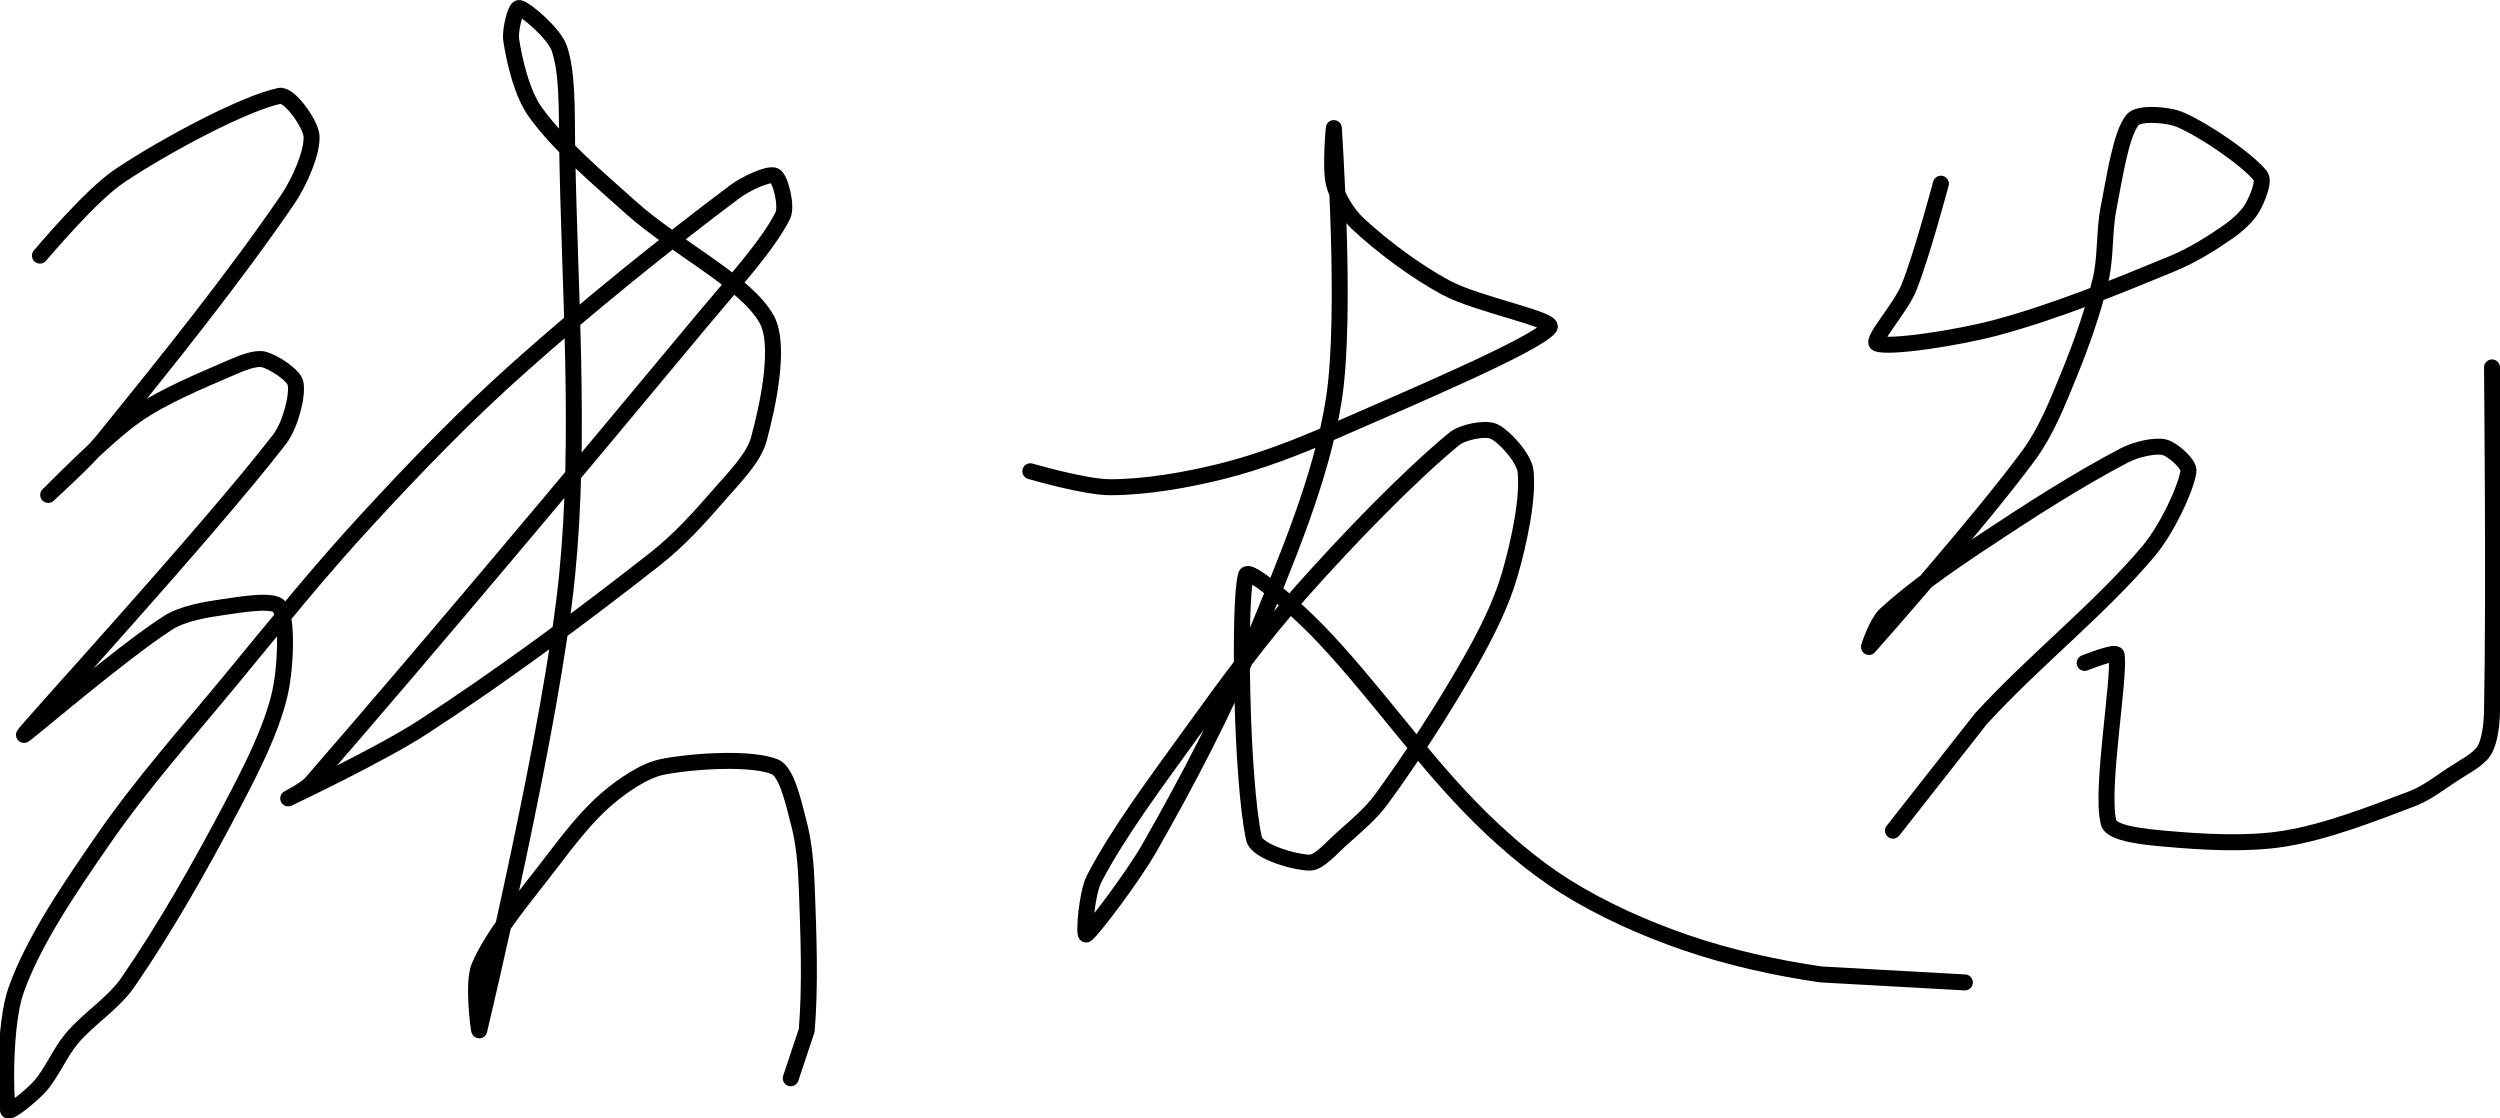 <?xml version="1.0" encoding="UTF-8" standalone="no"?><!DOCTYPE svg PUBLIC "-//W3C//DTD SVG 1.1//EN" "http://www.w3.org/Graphics/SVG/1.1/DTD/svg11.dtd"><svg xmlns="http://www.w3.org/2000/svg" version="1.1" width="313" height="140"><path fill="none" stroke="#000000" stroke-width="2" stroke-linecap="round" stroke-linejoin="round" d="M 5 32 c 0.18 -0.17 6.3 -7.54 10 -10 c 5.84 -3.9 15.65 -9.09 20 -10 c 1.24 -0.26 3.88 3.5 4 5 c 0.15 2 -1.47 5.76 -3 8 c -6.77 9.89 -15.02 20.15 -23 30 c -2.09 2.58 -7.14 7.1 -7 7 c 0.21 -0.16 7.1 -7.29 11 -10 c 3.52 -2.45 8 -4.25 12 -6 c 1.23 -0.54 3 -1.25 4 -1 c 1.22 0.3 3.79 1.94 4 3 c 0.31 1.54 -0.66 5.26 -2 7 c -9.02 11.67 -31.44 36.08 -32 37 c -0.26 0.43 12.1 -10.22 18 -14 c 1.88 -1.21 4.7 -1.67 7 -2 c 2.21 -0.32 6.34 -1.03 7 0 c 1.03 1.62 0.78 7.74 0 11 c -1.08 4.52 -3.61 9.48 -6 14 c -4 7.59 -8.33 15.23 -13 22 c -1.81 2.62 -4.9 4.52 -7 7 c -1.53 1.81 -2.5 4.32 -4 6 c -1.04 1.17 -3.88 3.47 -4 3 c -0.35 -1.4 -0.5 -10.76 1 -15 c 2.18 -6.19 6.83 -12.98 11 -19 c 4.86 -7.02 10.35 -13.15 16 -20 c 5.79 -7.02 10.93 -13.42 17 -20 c 6.21 -6.73 12.21 -12.95 19 -19 c 8.81 -7.85 18.19 -15.39 27 -22 c 1.36 -1.02 4.26 -2.37 5 -2 c 0.71 0.35 1.58 3.84 1 5 c -1.87 3.74 -6.38 8.65 -10 13 c -16.74 20.14 -33.15 39.72 -49 58 c -0.75 0.87 -3.06 2.03 -3 2 c 0.3 -0.15 11.61 -5.49 17 -9 c 10.03 -6.54 19.63 -13.66 29 -21 c 2.96 -2.32 5.54 -5.16 8 -8 c 1.87 -2.16 4.35 -4.61 5 -7 c 1.14 -4.18 2.77 -11.78 1 -15 c -2.6 -4.71 -11.44 -9.01 -17 -14 c -4.29 -3.84 -9.06 -7.88 -12 -12 c -1.65 -2.3 -2.59 -6.31 -3 -9 c -0.18 -1.17 0.53 -4.08 1 -4 c 0.8 0.13 4.36 3.19 5 5 c 1.09 3.09 0.94 7.9 1 12 c 0.28 18.4 1.75 36.33 0 54 c -1.88 18.99 -10.73 55.8 -11 57 c -0.04 0.17 -0.89 -5.92 0 -8 c 1.76 -4.11 5.77 -8.76 9 -13 c 2.17 -2.85 4.47 -5.84 7 -8 c 1.92 -1.64 4.69 -3.56 7 -4 c 4.02 -0.77 11.15 -1.17 14 0 c 1.55 0.64 2.37 4.65 3 7 c 0.66 2.48 0.9 5.29 1 8 c 0.23 6.05 0.47 12.36 0 18 l -2 6"/><path fill="none" stroke="#000000" stroke-width="2" stroke-linecap="round" stroke-linejoin="round" d="M 129 59 c 0.18 0.04 6.82 2 10 2 c 4.42 0 9.51 -0.88 14 -2 c 4.72 -1.18 9.4 -2.98 14 -5 c 9.28 -4.07 25.33 -10.85 27 -13 c 0.78 -1 -9.07 -2.87 -13 -5 c -3.84 -2.08 -7.96 -5.17 -11 -8 c -1.3 -1.21 -2.59 -3.36 -3 -5 c -0.49 -1.97 0 -7.12 0 -7 c 0 0.6 1.65 23.45 0 34 c -1.53 9.82 -5.98 20.22 -10 30 c -3.69 8.99 -8.24 17.62 -13 26 c -2.23 3.92 -7.36 10.63 -8 11 c -0.33 0.19 0.02 -5.12 1 -7 c 3 -5.76 7.67 -12 12 -18 c 4.56 -6.32 8.9 -12.28 14 -18 c 6.01 -6.74 13.13 -14.11 19 -19 c 1.11 -0.93 3.94 -1.47 5 -1 c 1.34 0.59 3.82 3.36 4 5 c 0.37 3.37 -0.82 8.97 -2 13 c -1.08 3.71 -3 7.5 -5 11 c -3.35 5.86 -7.11 11.65 -11 17 c -1.36 1.87 -3.23 3.43 -5 5 c -1.25 1.11 -2.83 3 -4 3 c -1.78 0 -6.63 -1.34 -7 -3 c -1.6 -7.2 -1.95 -29.91 -1 -33 c 0.33 -1.07 6.4 4.31 9 7 c 6.62 6.86 12.29 15.07 19 22 c 3.61 3.72 7.75 7.33 12 10 c 4.5 2.83 9.88 5.24 15 7 c 5.4 1.86 11.29 3.18 17 4 l 18 1"/><path fill="none" stroke="#000000" stroke-width="2" stroke-linecap="round" stroke-linejoin="round" d="M 243 23 c -0.07 0.23 -2.36 8.89 -4 13 c -0.97 2.44 -4.75 6.66 -4 7 c 1.41 0.64 10.24 -0.71 15 -2 c 7.37 -1.99 14.84 -5.04 22 -8 c 2.47 -1.02 4.88 -2.52 7 -4 c 1.11 -0.78 2.39 -1.93 3 -3 c 0.59 -1.04 1.56 -3.31 1 -4 c -1.67 -2.04 -6.85 -5.62 -10 -7 c -1.55 -0.68 -5.22 -0.95 -6 0 c -1.48 1.81 -2.26 7.28 -3 11 c -0.59 2.95 -0.32 6.12 -1 9 c -0.96 4.02 -2.4 8.09 -4 12 c -1.41 3.46 -2.85 7.08 -5 10 c -6 8.16 -19.46 23.4 -20 24 c -0.08 0.09 1.02 -3.09 2 -4 c 3.28 -3.05 7.76 -6.18 12 -9 c 5.96 -3.97 12.19 -7.97 18 -11 c 1.41 -0.73 3.81 -1.3 5 -1 c 0.99 0.25 3.14 2.12 3 3 c -0.36 2.33 -2.74 7.31 -5 10 c -6 7.15 -14.25 13.62 -21 21 l -11 14"/><path fill="none" stroke="#000000" stroke-width="2" stroke-linecap="round" stroke-linejoin="round" d="M 261 83 c 0.07 -0.02 3.91 -1.58 4 -1 c 0.44 2.96 -2.07 16.92 -1 21 c 0.37 1.41 4.69 1.79 7 2 c 4.77 0.43 10.32 0.76 15 0 c 5.23 -0.84 10.93 -3.07 16 -5 c 1.76 -0.67 3.36 -1.91 5 -3 c 1.41 -0.94 3.29 -1.86 4 -3 c 0.73 -1.16 0.97 -3.33 1 -5 c 0.29 -14.1 0 -43 0 -43"/></svg>